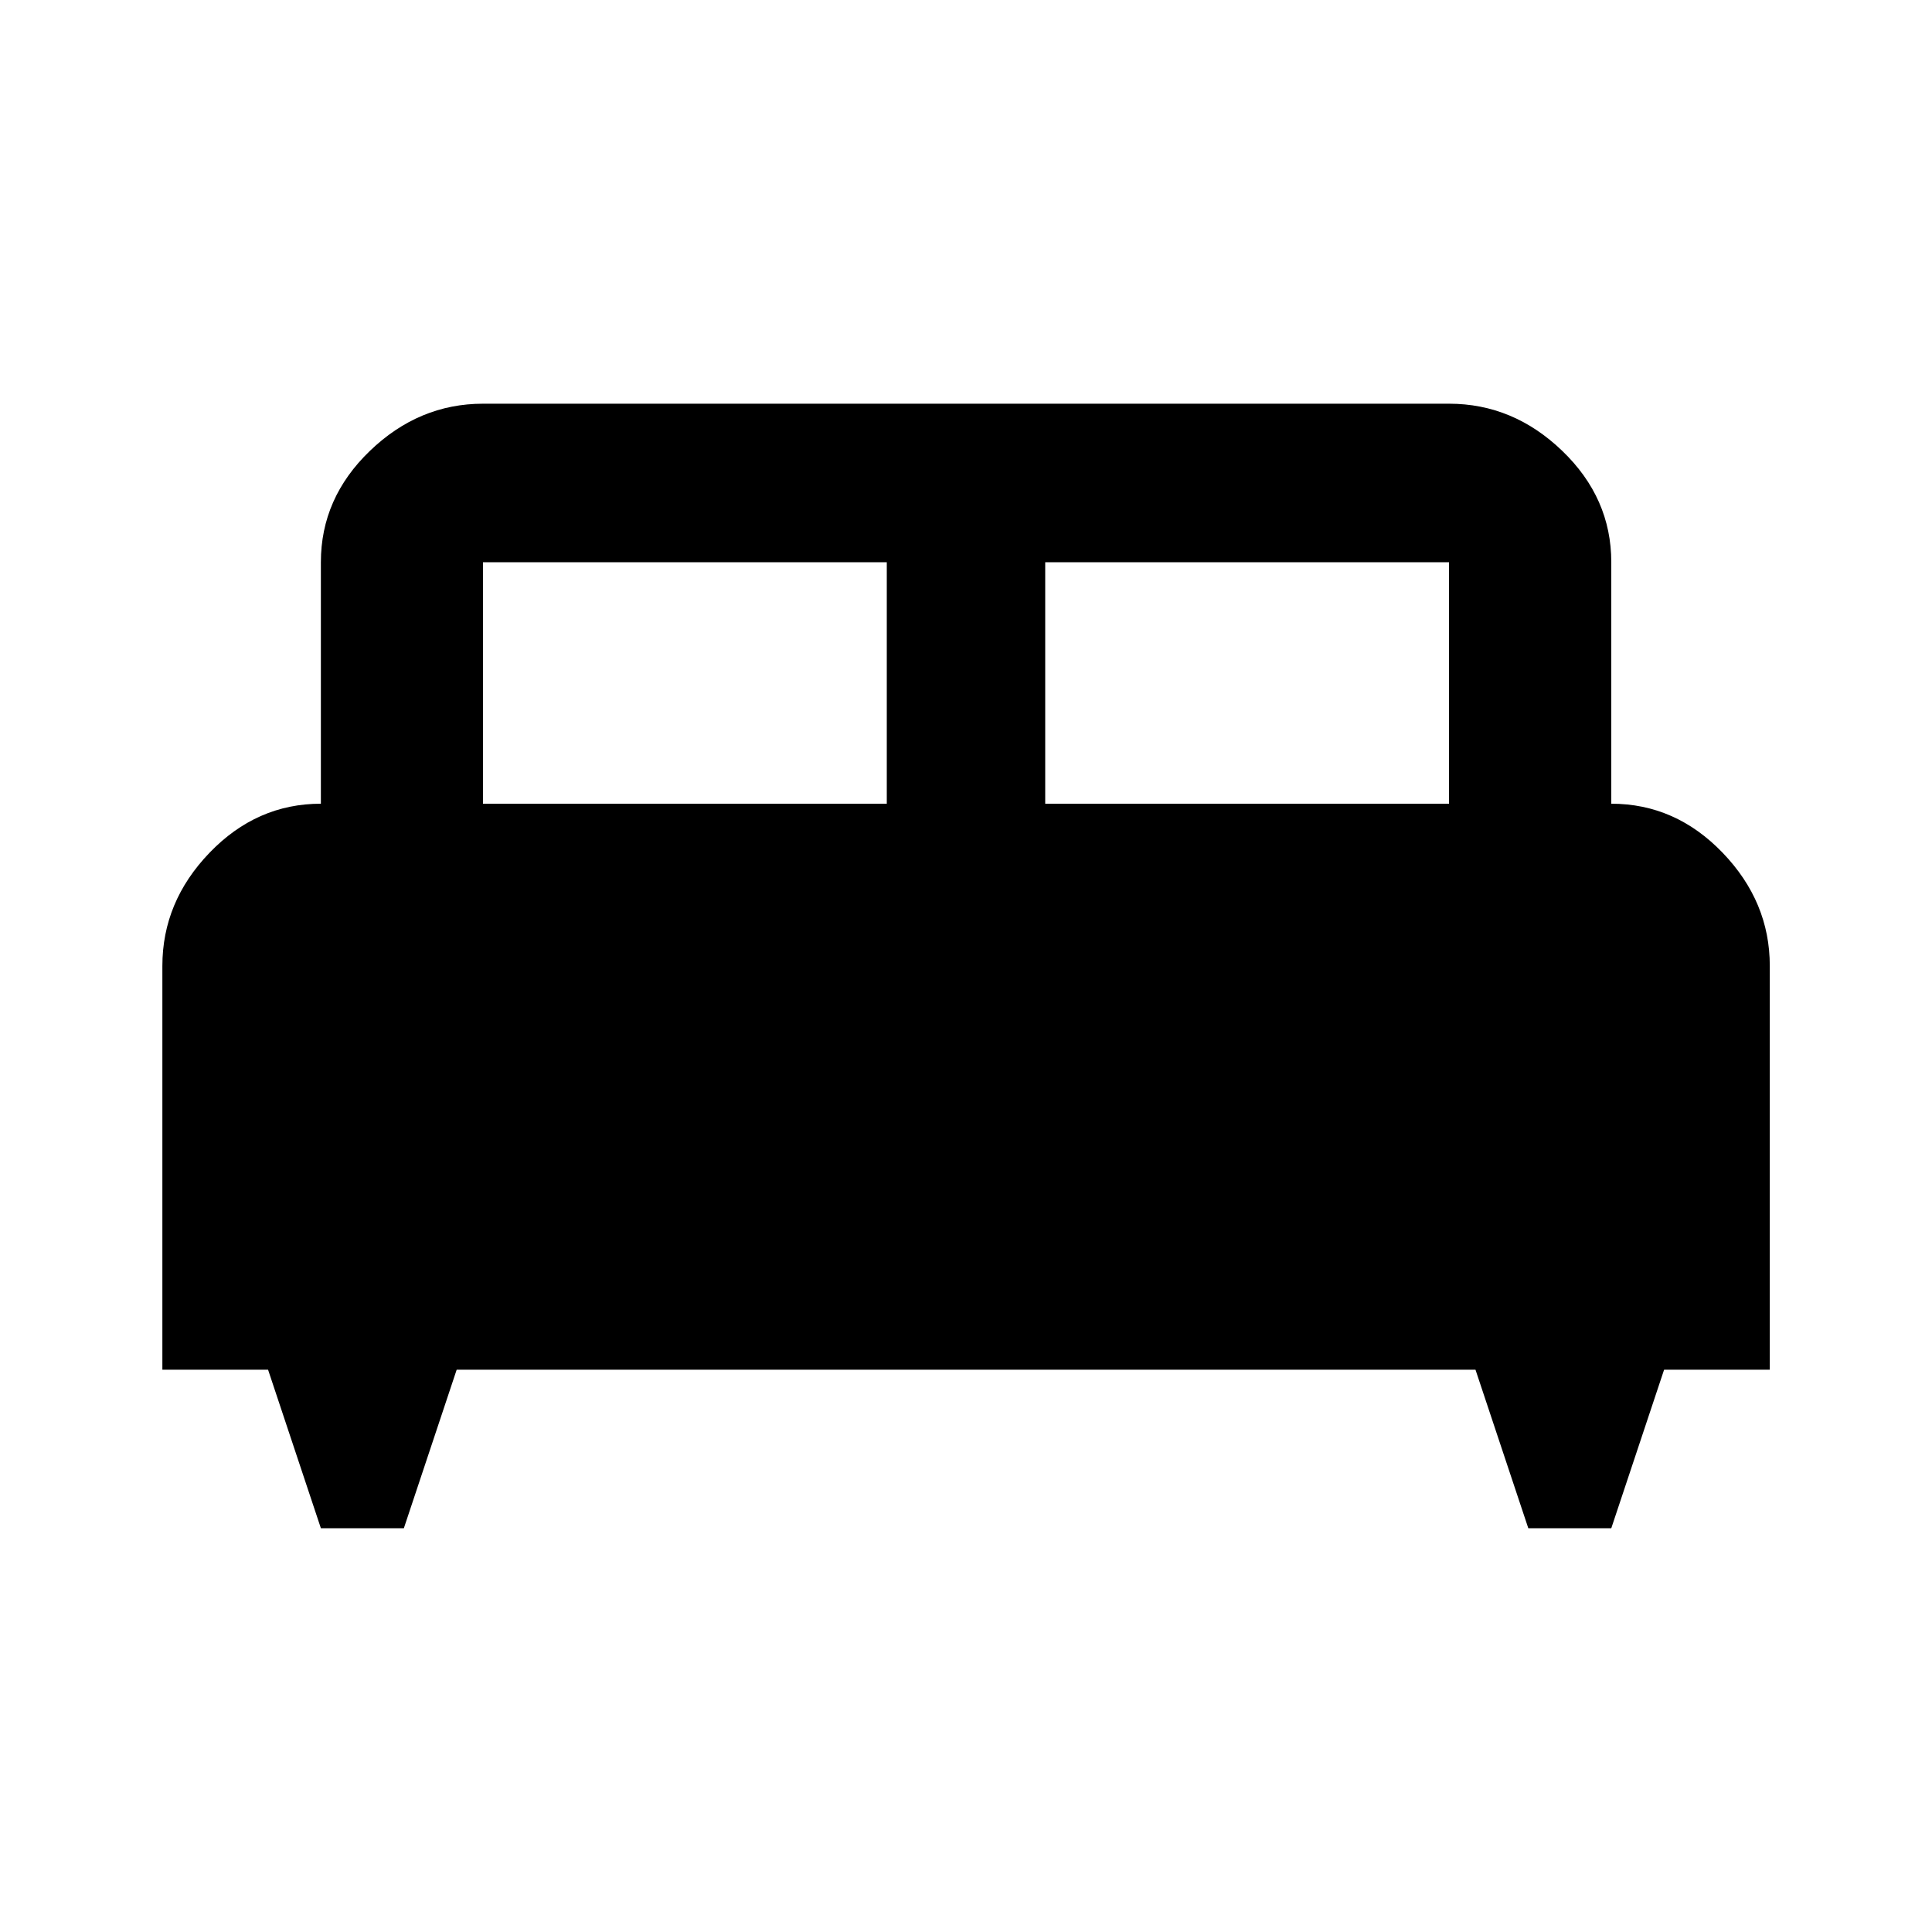 <svg height="24" width="24" xmlns="http://www.w3.org/2000/svg"><path d="M18 9.984v-3h-5.016v3zm-6.984 0v-3H6v3zm9 0q.797 0 1.383.609t.586 1.406v5.016h-1.313l-.656 1.969h-1.031l-.656-1.969H5.673l-.656 1.969H3.986l-.656-1.969H2.017v-5.016q0-.797.586-1.406t1.383-.609v-3q0-.797.609-1.383t1.406-.586h12q.797 0 1.406.586t.609 1.383z"/></svg>